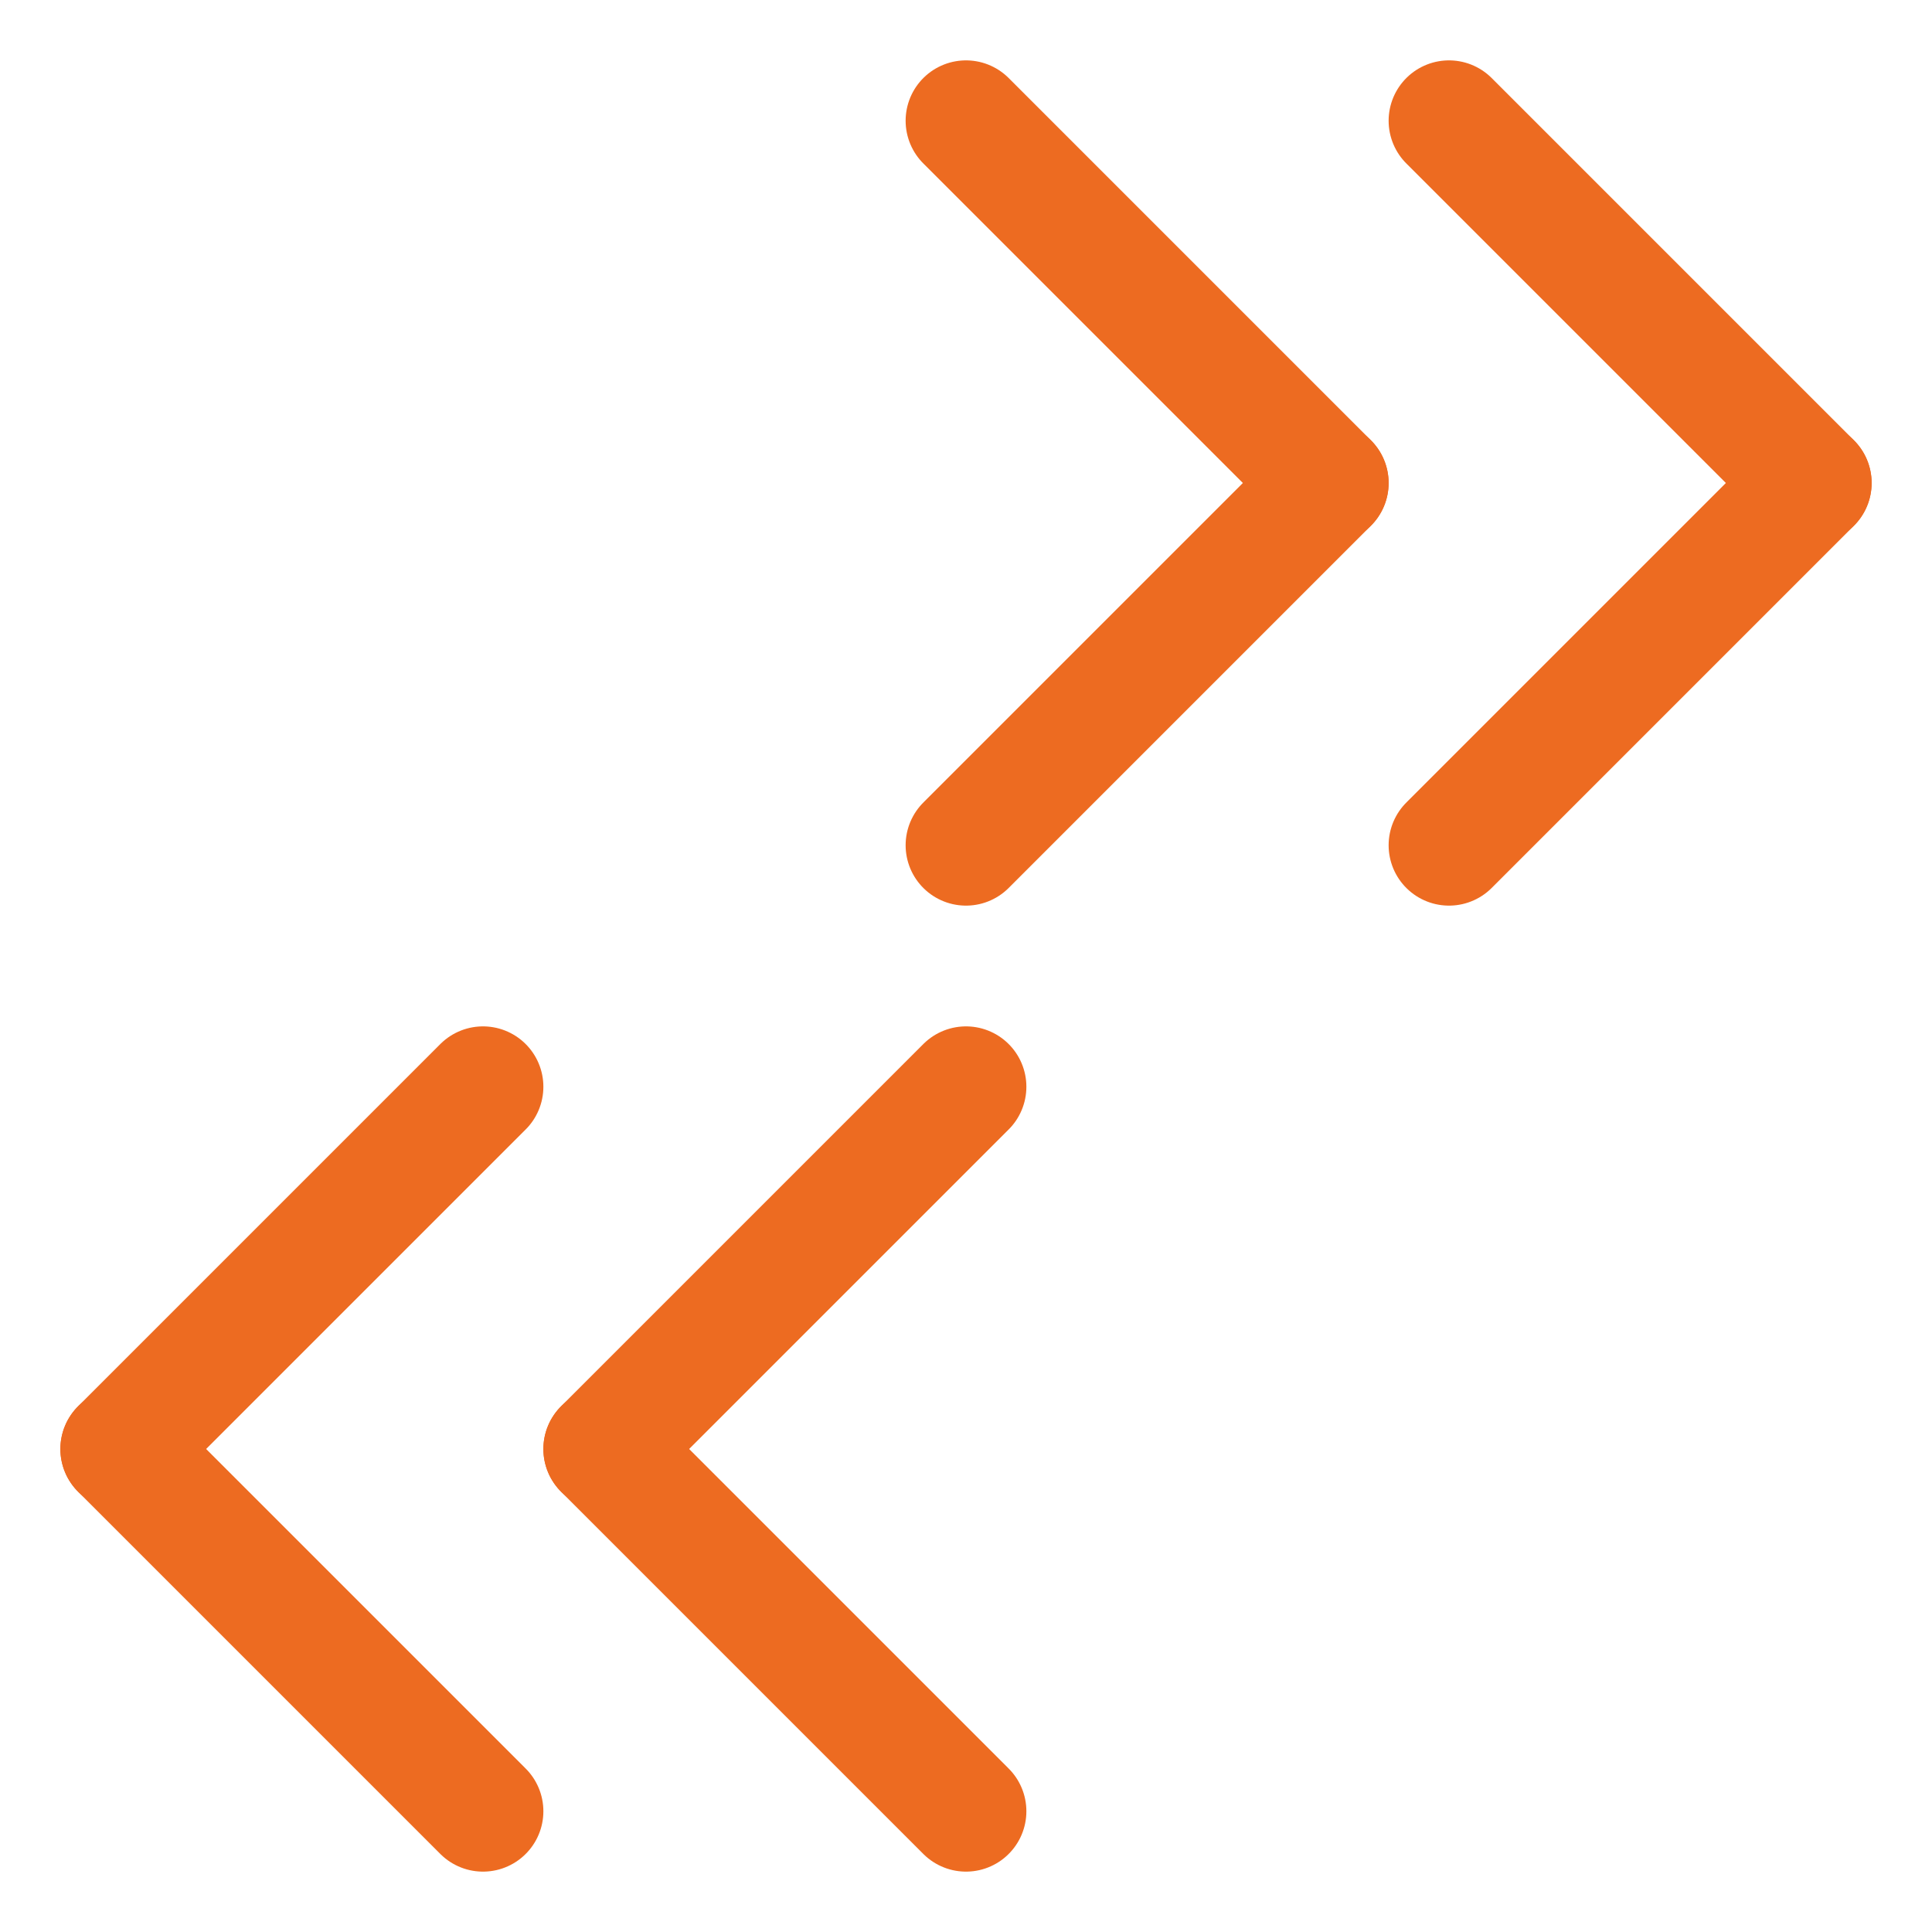 <?xml version="1.0" encoding="utf-8"?>
<!-- Generator: Adobe Illustrator 23.0.3, SVG Export Plug-In . SVG Version: 6.00 Build 0)  -->
<svg version="1.0" id="Layer_1" xmlns="http://www.w3.org/2000/svg" xmlns:xlink="http://www.w3.org/1999/xlink" x="0px" y="0px"
	 viewBox="0 0 16 16" enable-background="new 0 0 16 16" xml:space="preserve">
<g id="cross">
	<g><line fill="none" stroke="#ED6B21" stroke-width="1" stroke-linecap="round" stroke-miterlimit="10" x1="12" y1="1" x2="15" y2="4"/></g>
	<g><line fill="none" stroke="#ED6B21" stroke-width="1" stroke-linecap="round" stroke-miterlimit="10" x1="12" y1="7" x2="15" y2="4"/></g>
	<g><line fill="none" stroke="#ED6B21" stroke-width="1" stroke-linecap="round" stroke-miterlimit="10" x1="8"  y1="1" x2="11" y2="4"/></g>
	<g><line fill="none" stroke="#ED6B21" stroke-width="1" stroke-linecap="round" stroke-miterlimit="10" x1="8"  y1="7" x2="11" y2="4"/></g>
	
	<g><line fill="none" stroke="#ED6B21" stroke-width="1" stroke-linecap="round" stroke-miterlimit="10" x1="4" y1="9"  x2="1" y2="12"/></g>
	<g><line fill="none" stroke="#ED6B21" stroke-width="1" stroke-linecap="round" stroke-miterlimit="10" x1="4" y1="15" x2="1" y2="12"/></g>
	<g><line fill="none" stroke="#ED6B21" stroke-width="1" stroke-linecap="round" stroke-miterlimit="10" x1="8" y1="9"  x2="5" y2="12"/></g>
	<g><line fill="none" stroke="#ED6B21" stroke-width="1" stroke-linecap="round" stroke-miterlimit="10" x1="8" y1="15" x2="5" y2="12"/></g>
</g>
</svg>
